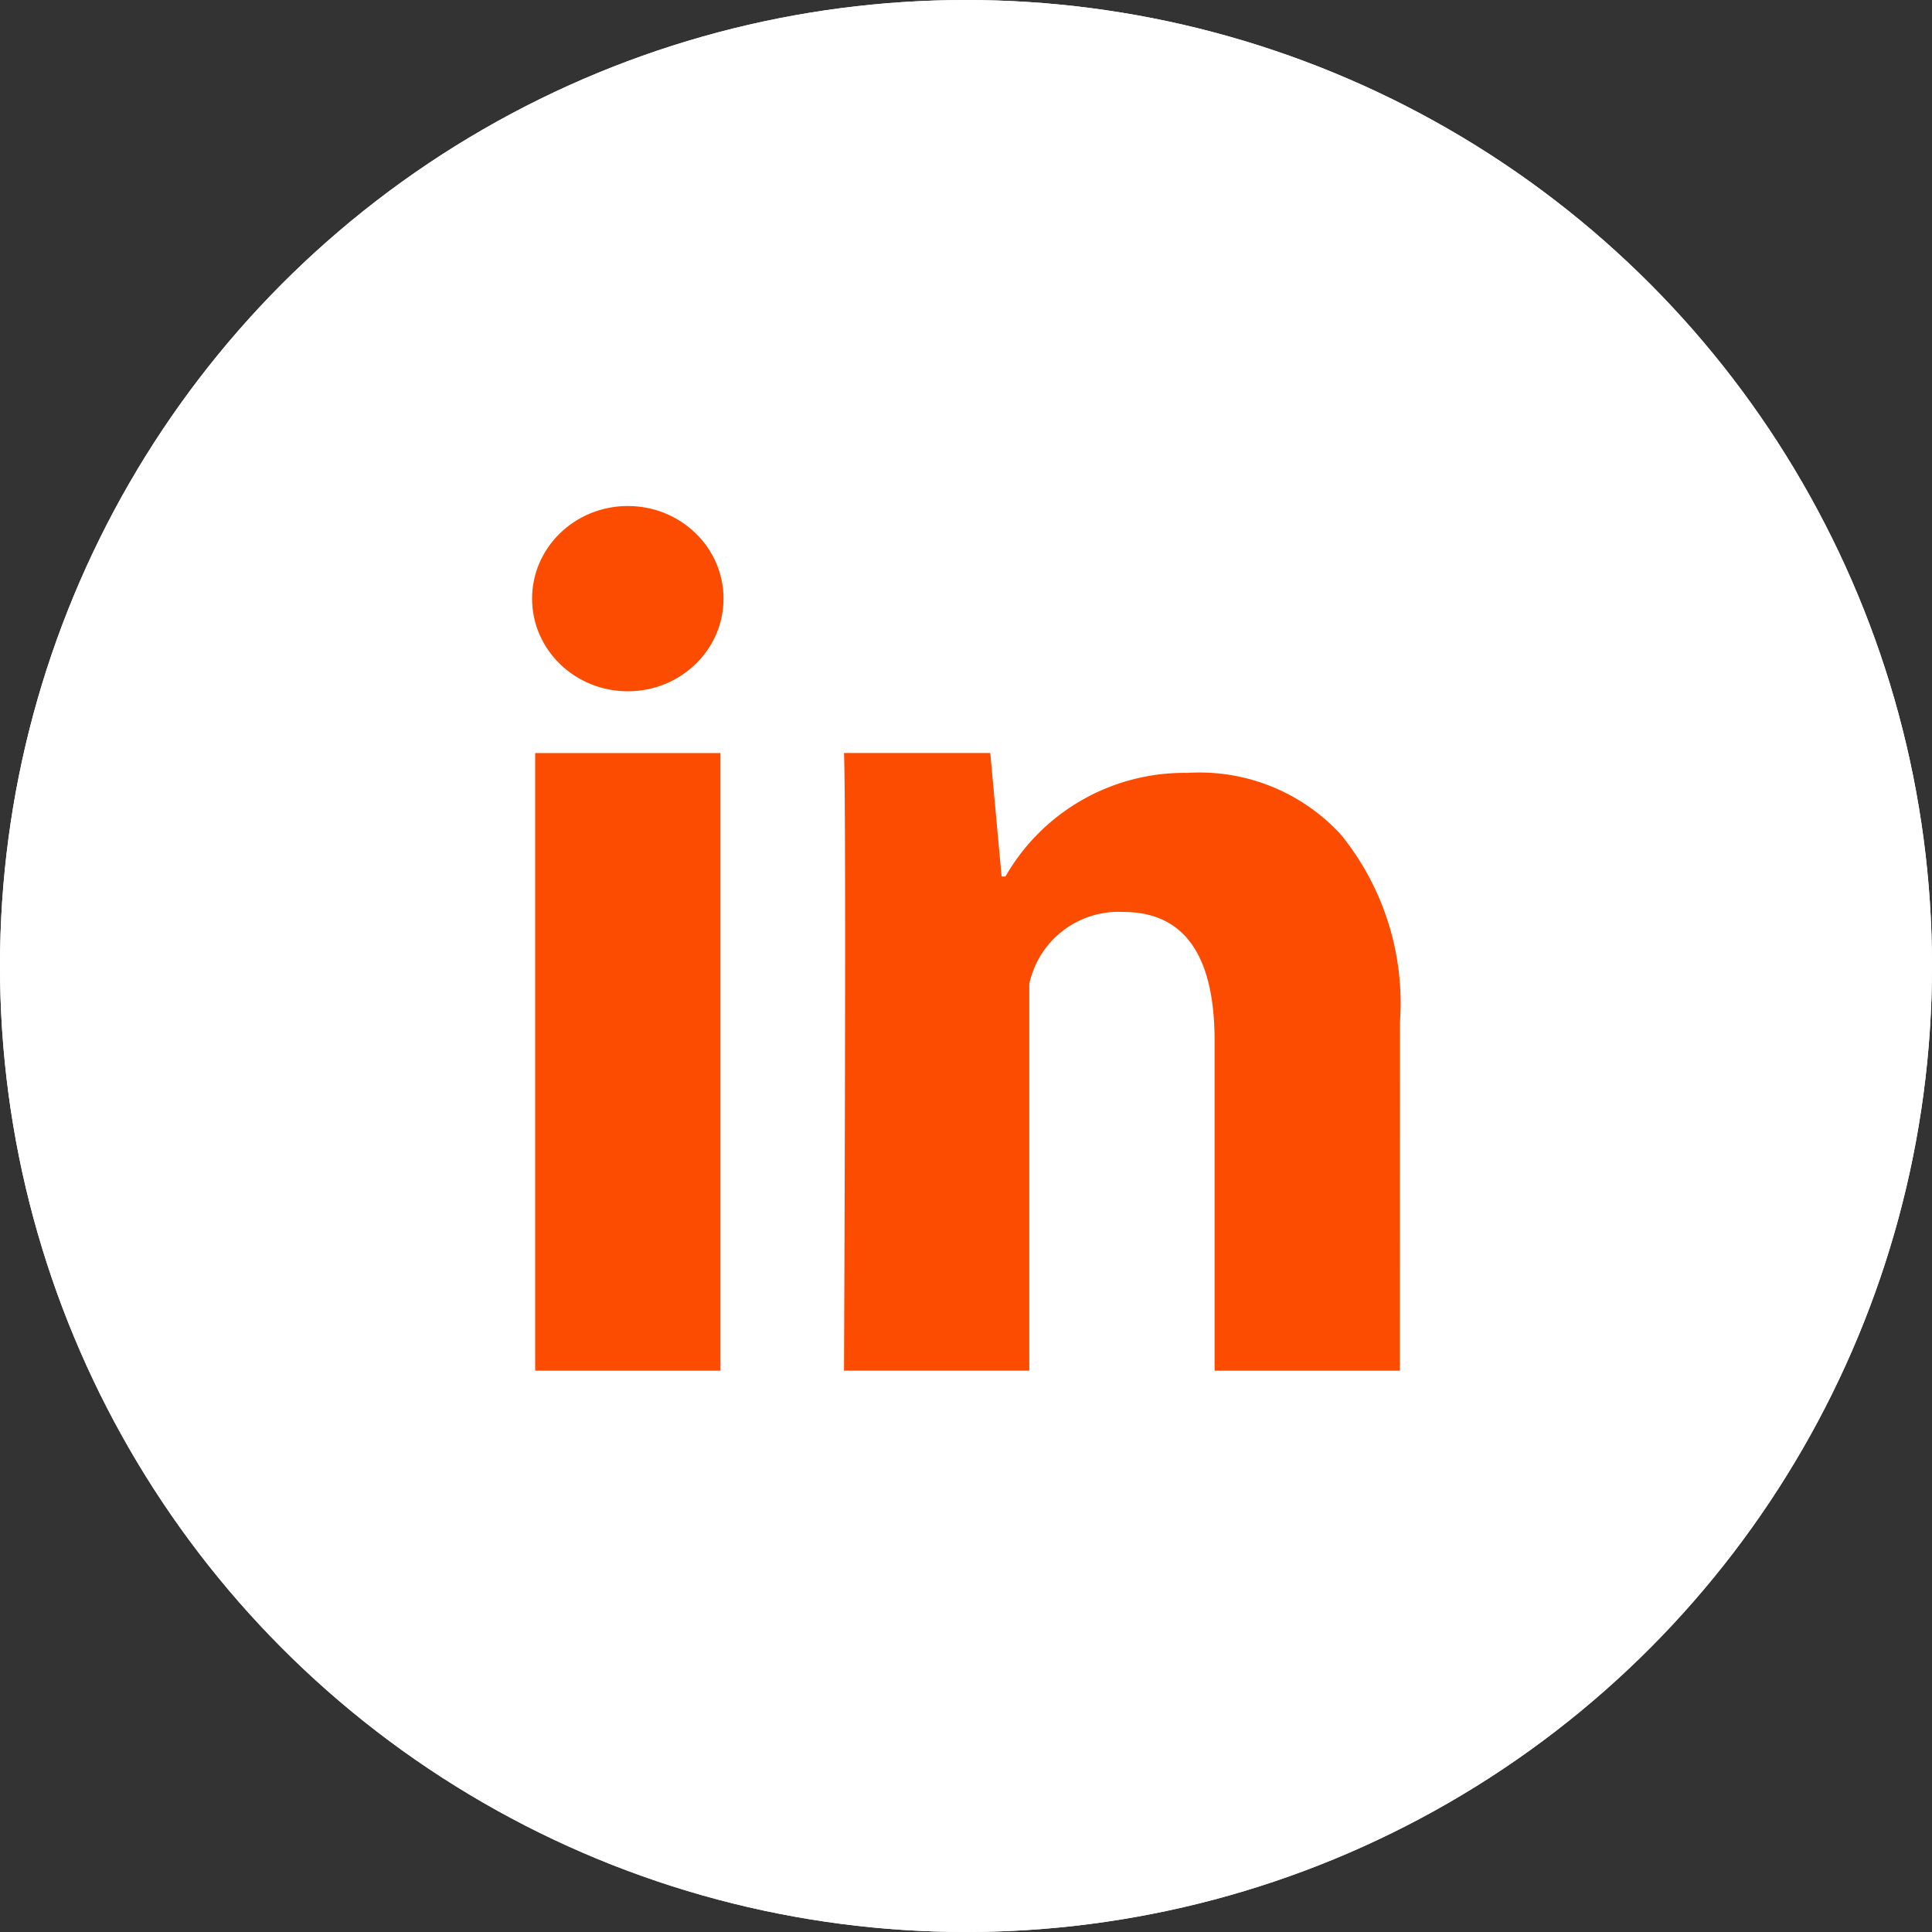 <svg xmlns="http://www.w3.org/2000/svg" width="42" height="42" viewBox="0 0 42 42">
  <rect x="0" y="0" width="42" height="42" fill="#333333" stroke="none"/>
  <g id="icon-linkedin-orange" transform="translate(6948.75 7301.201)">
    <g id="icon-linkedin-orange-2" data-name="icon-linkedin-orange" transform="translate(-7447.75 -11468.201)">
      <g id="Ellipse_6" data-name="Ellipse 6" transform="translate(499 4167)" fill="#fff" stroke="#fff" stroke-width="1">
        <circle cx="21" cy="21" r="21" stroke="none"/>
        <circle cx="21" cy="21" r="20.5" fill="none"/>
      </g>
    </g>
    <g id="_216394_linkedin_social_icon" data-name="216394_linkedin_social_icon" transform="translate(-6942.133 -7295.201)">
      <g id="Group_137" data-name="Group 137" transform="translate(5.017 10.371)">
        <path id="Path_137" data-name="Path 137" d="M9.028,22.427H5V9H9.028Zm14.77,0H19.77V15.254c0-1.869-.666-2.8-1.986-2.8a1.984,1.984,0,0,0-2.042,1.564v8.408H11.714s.054-12.085,0-13.427h3.18l.246,2.685h.083a4.483,4.483,0,0,1,3.956-2.253,4.17,4.17,0,0,1,3.339,1.344A5.811,5.811,0,0,1,23.8,14.845Z" transform="translate(-5 -9)" fill="#fc4c02"/>
      </g>
      <g id="Group_138" data-name="Group 138" transform="translate(4.95 5)">
        <ellipse id="Ellipse_7" data-name="Ellipse 7" cx="2.081" cy="2.014" rx="2.081" ry="2.014" fill="#fc4c02"/>
      </g>
    </g>
  </g>
</svg>
